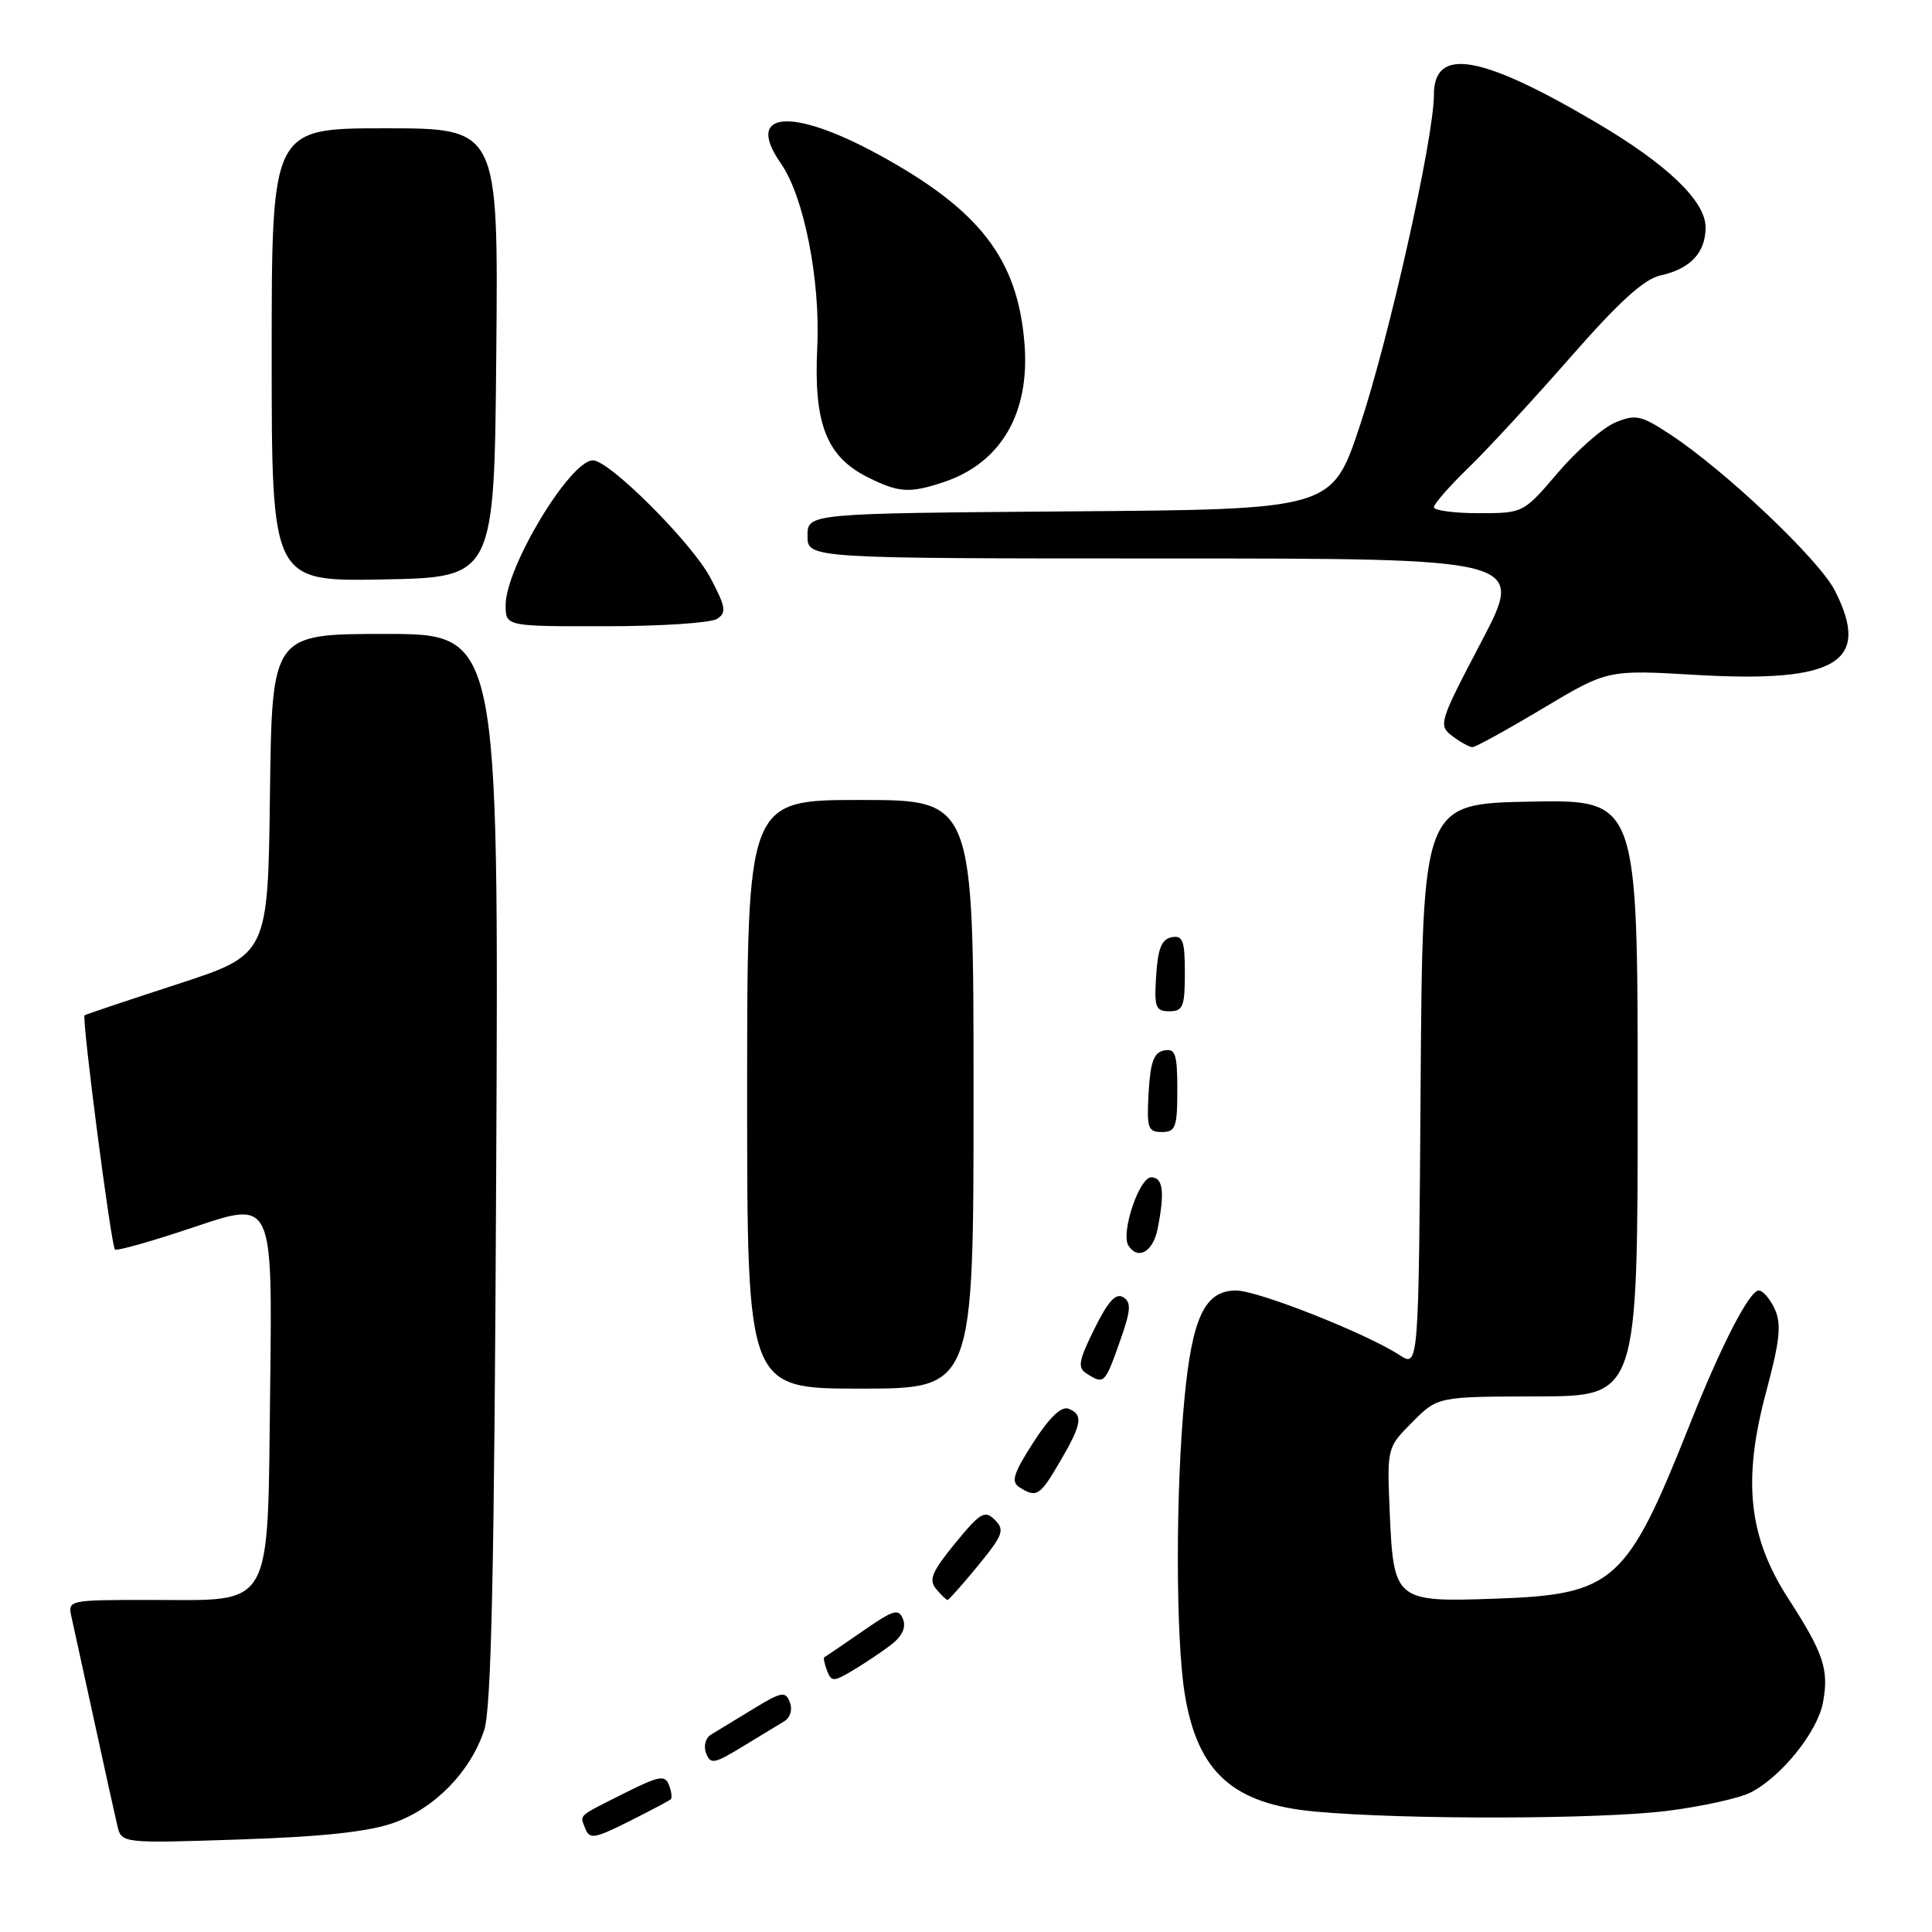 <?xml version="1.0" encoding="UTF-8" standalone="no"?>
<!DOCTYPE svg PUBLIC "-//W3C//DTD SVG 1.1//EN" "http://www.w3.org/Graphics/SVG/1.1/DTD/svg11.dtd" >
<svg xmlns="http://www.w3.org/2000/svg" xmlns:xlink="http://www.w3.org/1999/xlink" version="1.1" viewBox="0 0 256 256">
 <g >
 <path fill="currentColor"
d=" M 52.22 241.52 C 57.63 239.59 62.32 234.78 64.15 229.28 C 65.11 226.42 65.50 208.25 65.75 154.75 C 66.09 84.00 66.09 84.00 51.06 84.00 C 36.04 84.00 36.04 84.00 35.77 105.25 C 35.50 126.50 35.50 126.50 23.50 130.41 C 16.90 132.56 11.37 134.41 11.21 134.53 C 10.80 134.84 14.72 165.05 15.23 165.56 C 15.46 165.80 20.25 164.44 25.88 162.54 C 36.10 159.10 36.10 159.10 35.80 183.64 C 35.43 213.80 36.44 212.00 19.87 212.00 C 9.07 212.00 8.97 212.02 9.47 214.25 C 9.75 215.49 11.10 221.68 12.48 228.00 C 13.85 234.32 15.23 240.57 15.54 241.88 C 16.10 244.26 16.10 244.26 31.80 243.74 C 42.88 243.37 48.89 242.71 52.22 241.52 Z  M 88.87 238.42 C 89.08 238.24 88.98 237.38 88.64 236.52 C 88.12 235.16 87.33 235.31 82.77 237.59 C 76.36 240.82 76.83 240.39 77.57 242.33 C 78.12 243.74 78.81 243.62 83.34 241.35 C 86.18 239.92 88.67 238.61 88.87 238.42 Z  M 220.92 239.95 C 225.52 239.37 230.51 238.27 232.00 237.50 C 236.07 235.40 240.82 229.48 241.55 225.61 C 242.37 221.23 241.65 219.08 236.96 211.82 C 231.67 203.63 230.87 196.16 234.03 184.41 C 235.85 177.62 236.07 175.46 235.17 173.47 C 234.55 172.11 233.59 171.00 233.04 171.00 C 231.81 171.00 228.07 178.26 223.94 188.66 C 215.52 209.85 213.90 211.29 197.96 211.84 C 184.87 212.29 184.64 212.11 184.14 200.25 C 183.79 191.82 183.79 191.81 187.14 188.44 C 190.50 185.06 190.50 185.06 203.75 185.03 C 217.00 185.00 217.00 185.00 217.00 145.47 C 217.00 105.95 217.00 105.95 202.75 106.22 C 188.50 106.50 188.50 106.50 188.24 143.86 C 187.98 181.21 187.98 181.21 185.44 179.55 C 181.06 176.69 166.68 171.00 163.80 171.00 C 159.67 171.00 157.99 174.48 156.96 185.18 C 155.76 197.57 155.78 217.06 156.99 224.49 C 158.69 234.83 163.35 239.04 174.24 240.04 C 186.07 241.13 211.92 241.08 220.92 239.95 Z  M 103.90 228.09 C 104.72 227.60 105.04 226.54 104.66 225.56 C 104.08 224.05 103.57 224.15 99.76 226.47 C 97.42 227.90 94.92 229.42 94.21 229.85 C 93.49 230.28 93.20 231.37 93.56 232.31 C 94.14 233.81 94.64 233.73 98.35 231.46 C 100.63 230.07 103.13 228.55 103.90 228.09 Z  M 117.97 218.02 C 119.52 216.85 120.09 215.68 119.66 214.56 C 119.09 213.08 118.42 213.28 114.26 216.17 C 111.64 217.98 109.38 219.52 109.23 219.59 C 109.08 219.66 109.24 220.45 109.58 221.35 C 110.16 222.86 110.43 222.86 112.92 221.39 C 114.41 220.51 116.69 218.99 117.97 218.02 Z  M 129.60 207.45 C 132.91 203.40 133.16 202.73 131.83 201.40 C 130.49 200.06 129.91 200.41 126.57 204.48 C 123.50 208.23 123.03 209.34 124.03 210.53 C 124.70 211.34 125.38 212.00 125.56 212.00 C 125.73 212.00 127.54 209.95 129.60 207.45 Z  M 140.46 193.66 C 143.37 188.69 143.57 187.43 141.57 186.66 C 140.63 186.30 139.02 187.85 136.91 191.15 C 134.27 195.26 133.93 196.34 135.09 197.08 C 137.35 198.51 137.78 198.24 140.46 193.66 Z  M 129.00 145.00 C 129.00 106.00 129.00 106.00 114.00 106.00 C 99.00 106.00 99.00 106.00 99.00 145.00 C 99.00 184.00 99.00 184.00 114.00 184.00 C 129.00 184.00 129.00 184.00 129.00 145.00 Z  M 148.35 177.86 C 149.85 173.65 149.94 172.58 148.84 171.89 C 147.86 171.28 146.82 172.42 145.02 176.07 C 142.89 180.38 142.75 181.23 144.02 182.03 C 146.29 183.47 146.41 183.35 148.35 177.86 Z  M 153.38 162.88 C 154.36 157.96 154.12 156.00 152.54 156.00 C 150.96 156.00 148.49 163.37 149.51 165.02 C 150.75 167.02 152.77 165.90 153.38 162.88 Z  M 156.00 144.43 C 156.00 139.66 155.75 138.90 154.25 139.19 C 152.90 139.44 152.43 140.71 152.20 144.76 C 151.93 149.48 152.10 150.00 153.95 150.00 C 155.77 150.00 156.00 149.38 156.00 144.43 Z  M 157.00 128.93 C 157.00 124.64 156.73 123.90 155.25 124.19 C 153.93 124.44 153.42 125.69 153.20 129.26 C 152.92 133.47 153.12 134.00 154.95 134.00 C 156.75 134.00 157.00 133.38 157.00 128.93 Z  M 204.43 93.87 C 213.01 88.74 213.01 88.74 224.75 89.43 C 243.42 90.51 247.97 87.74 243.12 78.24 C 241.03 74.14 228.52 62.28 221.26 57.53 C 217.44 55.02 216.73 54.87 214.04 55.98 C 212.40 56.66 208.98 59.65 206.45 62.61 C 201.85 68.00 201.85 68.00 195.92 68.00 C 192.67 68.00 190.00 67.64 190.00 67.21 C 190.00 66.77 192.07 64.41 194.60 61.96 C 197.13 59.51 203.20 52.92 208.10 47.33 C 214.51 40.01 217.85 36.97 220.01 36.50 C 223.98 35.63 226.00 33.48 226.00 30.13 C 226.00 26.65 220.90 21.76 211.50 16.23 C 196.18 7.21 190.00 6.16 190.00 12.56 C 190.00 18.26 184.07 44.76 180.19 56.41 C 176.50 67.50 176.50 67.50 141.75 67.76 C 107.00 68.03 107.00 68.03 107.00 71.01 C 107.00 74.00 107.00 74.00 154.54 74.00 C 202.07 74.00 202.07 74.00 196.29 85.03 C 190.68 95.72 190.56 96.11 192.44 97.53 C 193.51 98.34 194.71 99.00 195.11 99.00 C 195.52 99.00 199.71 96.69 204.43 93.87 Z  M 95.00 82.01 C 96.30 81.19 96.18 80.45 94.13 76.56 C 91.69 71.94 80.75 61.00 78.57 61.00 C 75.54 61.00 67.00 75.16 67.00 80.18 C 67.00 83.00 67.00 83.00 80.25 82.98 C 87.54 82.98 94.17 82.54 95.00 82.01 Z  M 65.76 46.75 C 66.03 17.00 66.03 17.00 51.01 17.00 C 36.00 17.00 36.00 17.00 36.00 47.03 C 36.00 77.05 36.00 77.05 50.75 76.78 C 65.50 76.50 65.50 76.50 65.76 46.75 Z  M 125.10 63.86 C 132.66 61.32 136.49 54.72 135.75 45.52 C 134.85 34.29 129.82 27.79 116.35 20.45 C 104.83 14.17 98.63 14.74 103.46 21.64 C 106.52 26.00 108.72 37.10 108.29 46.00 C 107.80 56.13 109.50 60.50 115.00 63.25 C 119.11 65.30 120.54 65.39 125.10 63.86 Z "/>
</g>
</svg>